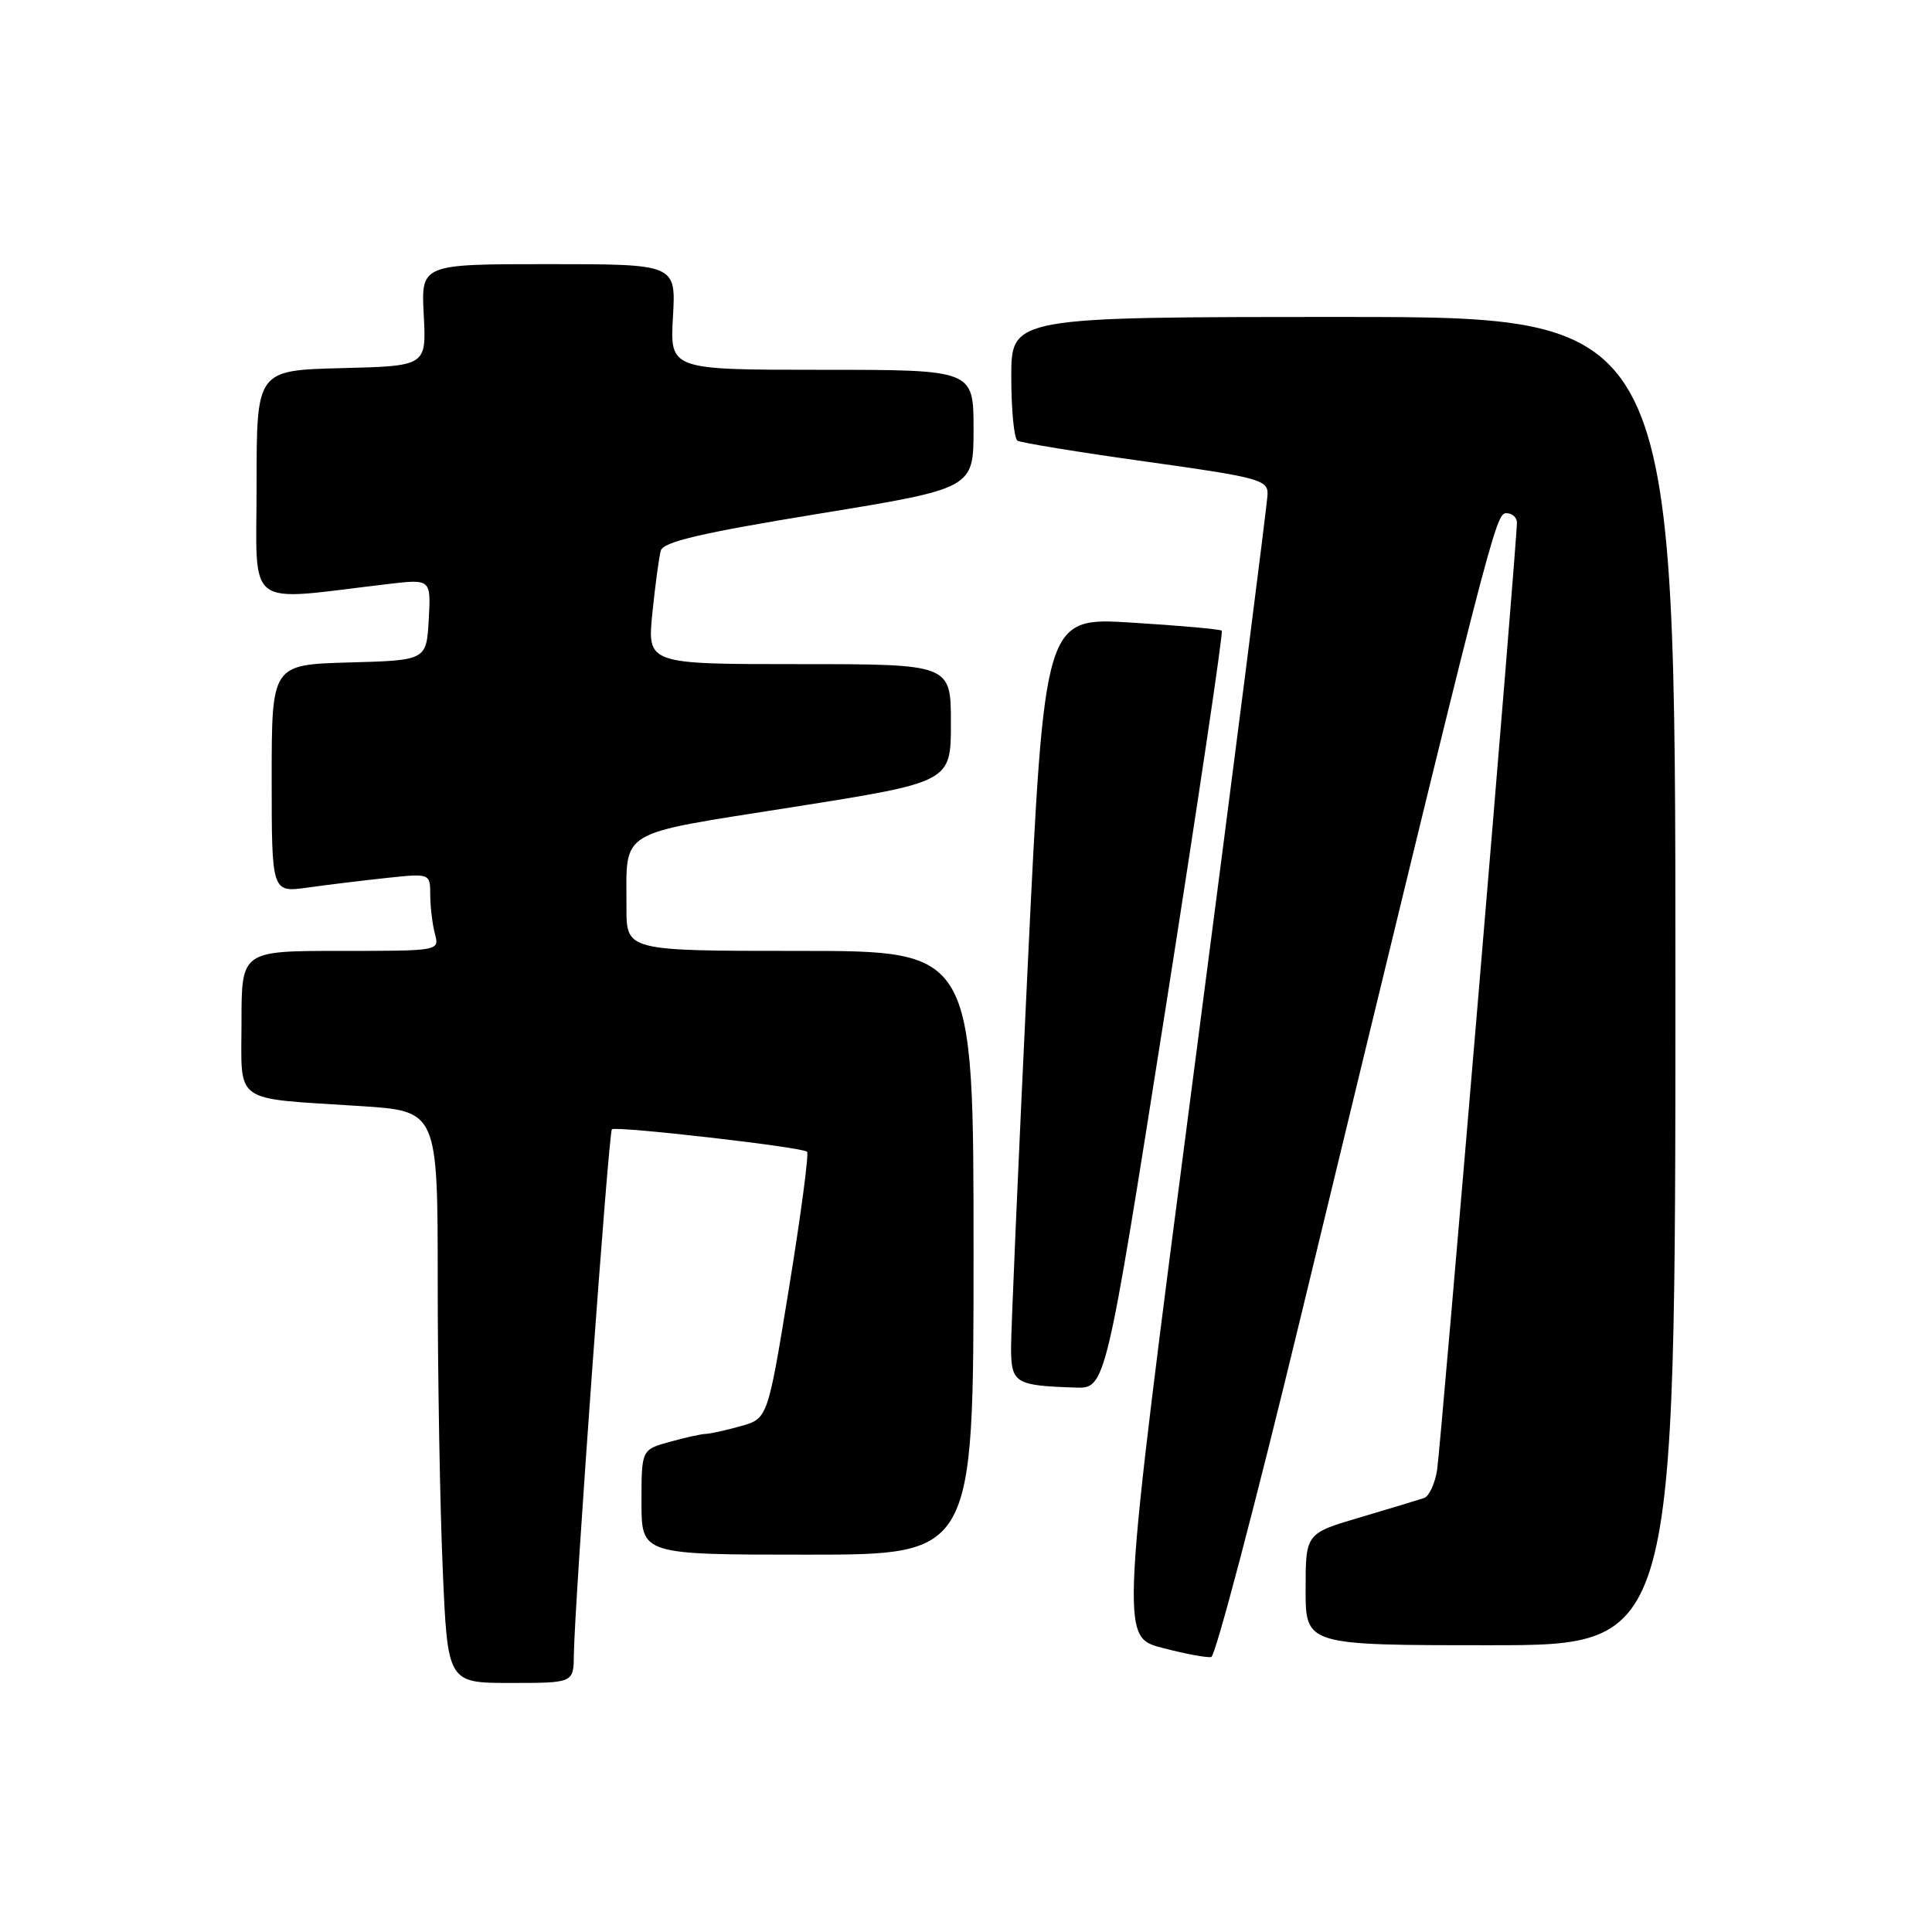 <?xml version="1.0" encoding="UTF-8" standalone="no"?>
<!DOCTYPE svg PUBLIC "-//W3C//DTD SVG 1.1//EN" "http://www.w3.org/Graphics/SVG/1.1/DTD/svg11.dtd" >
<svg xmlns="http://www.w3.org/2000/svg" xmlns:xlink="http://www.w3.org/1999/xlink" version="1.1" viewBox="0 0 256 256">
 <g >
 <path fill="currentColor"
d=" M 76.04 219.25 C 76.12 212.54 80.64 150.02 81.08 149.64 C 81.62 149.17 106.33 152.00 106.94 152.61 C 107.20 152.86 106.13 160.92 104.57 170.52 C 101.73 187.98 101.73 187.98 98.12 188.98 C 96.13 189.54 94.05 189.99 93.50 190.00 C 92.95 190.01 90.81 190.48 88.75 191.05 C 85.00 192.09 85.00 192.09 85.00 199.05 C 85.00 206.00 85.00 206.00 107.00 206.00 C 129.00 206.00 129.00 206.00 129.00 166.00 C 129.00 126.00 129.00 126.00 106.00 126.00 C 83.00 126.00 83.00 126.00 83.01 120.25 C 83.04 109.72 81.45 110.68 105.08 106.94 C 126.00 103.63 126.00 103.63 126.00 95.81 C 126.00 88.00 126.00 88.00 105.88 88.00 C 85.77 88.00 85.77 88.00 86.44 81.25 C 86.82 77.54 87.32 73.81 87.56 72.96 C 87.89 71.79 92.92 70.62 108.50 68.07 C 129.00 64.72 129.00 64.72 129.00 56.86 C 129.00 49.00 129.00 49.00 108.89 49.00 C 88.77 49.00 88.77 49.00 89.17 42.00 C 89.57 35.00 89.57 35.00 72.68 35.00 C 55.79 35.00 55.79 35.00 56.15 41.75 C 56.50 48.50 56.50 48.50 45.25 48.78 C 34.00 49.07 34.00 49.07 34.00 64.18 C 34.00 81.04 32.18 79.65 51.31 77.40 C 57.11 76.71 57.11 76.71 56.81 82.11 C 56.50 87.50 56.50 87.50 46.25 87.78 C 36.00 88.07 36.00 88.07 36.00 103.17 C 36.00 118.27 36.00 118.27 40.75 117.61 C 43.36 117.24 48.09 116.67 51.25 116.33 C 57.00 115.72 57.00 115.72 57.01 118.61 C 57.02 120.20 57.30 122.51 57.63 123.75 C 58.23 126.00 58.23 126.00 45.12 126.00 C 32.00 126.00 32.00 126.00 32.00 135.42 C 32.00 146.42 30.63 145.45 47.75 146.56 C 58.00 147.22 58.00 147.22 58.00 169.95 C 58.00 182.45 58.30 199.50 58.66 207.84 C 59.31 223.00 59.31 223.00 67.66 223.00 C 76.00 223.00 76.00 223.00 76.04 219.25 Z  M 172.25 174.92 C 197.65 69.96 198.15 68.00 199.60 68.00 C 200.37 68.00 201.00 68.56 201.00 69.25 C 201.00 72.02 190.91 191.73 190.42 194.80 C 190.13 196.62 189.35 198.28 188.69 198.50 C 188.04 198.72 184.24 199.87 180.25 201.05 C 173.00 203.19 173.00 203.19 173.00 210.60 C 173.00 218.00 173.00 218.00 197.50 218.00 C 222.00 218.00 222.00 218.00 222.00 130.00 C 222.00 42.00 222.00 42.00 178.00 42.00 C 134.00 42.00 134.00 42.00 134.00 49.94 C 134.00 54.31 134.37 58.11 134.82 58.39 C 135.28 58.67 142.93 59.92 151.82 61.16 C 166.73 63.24 168.00 63.58 167.96 65.46 C 167.94 66.58 163.53 101.11 158.17 142.19 C 148.43 216.89 148.43 216.89 153.97 218.34 C 157.01 219.14 159.95 219.69 160.50 219.56 C 161.05 219.44 166.34 199.35 172.25 174.92 Z  M 154.39 133.97 C 158.72 106.45 162.10 83.77 161.89 83.57 C 161.67 83.37 156.30 82.89 149.95 82.50 C 138.40 81.78 138.40 81.78 136.17 128.14 C 134.95 153.64 133.96 176.38 133.97 178.68 C 134.00 183.28 134.52 183.60 142.50 183.86 C 146.50 183.99 146.50 183.99 154.39 133.97 Z "/>
</g>
</svg>